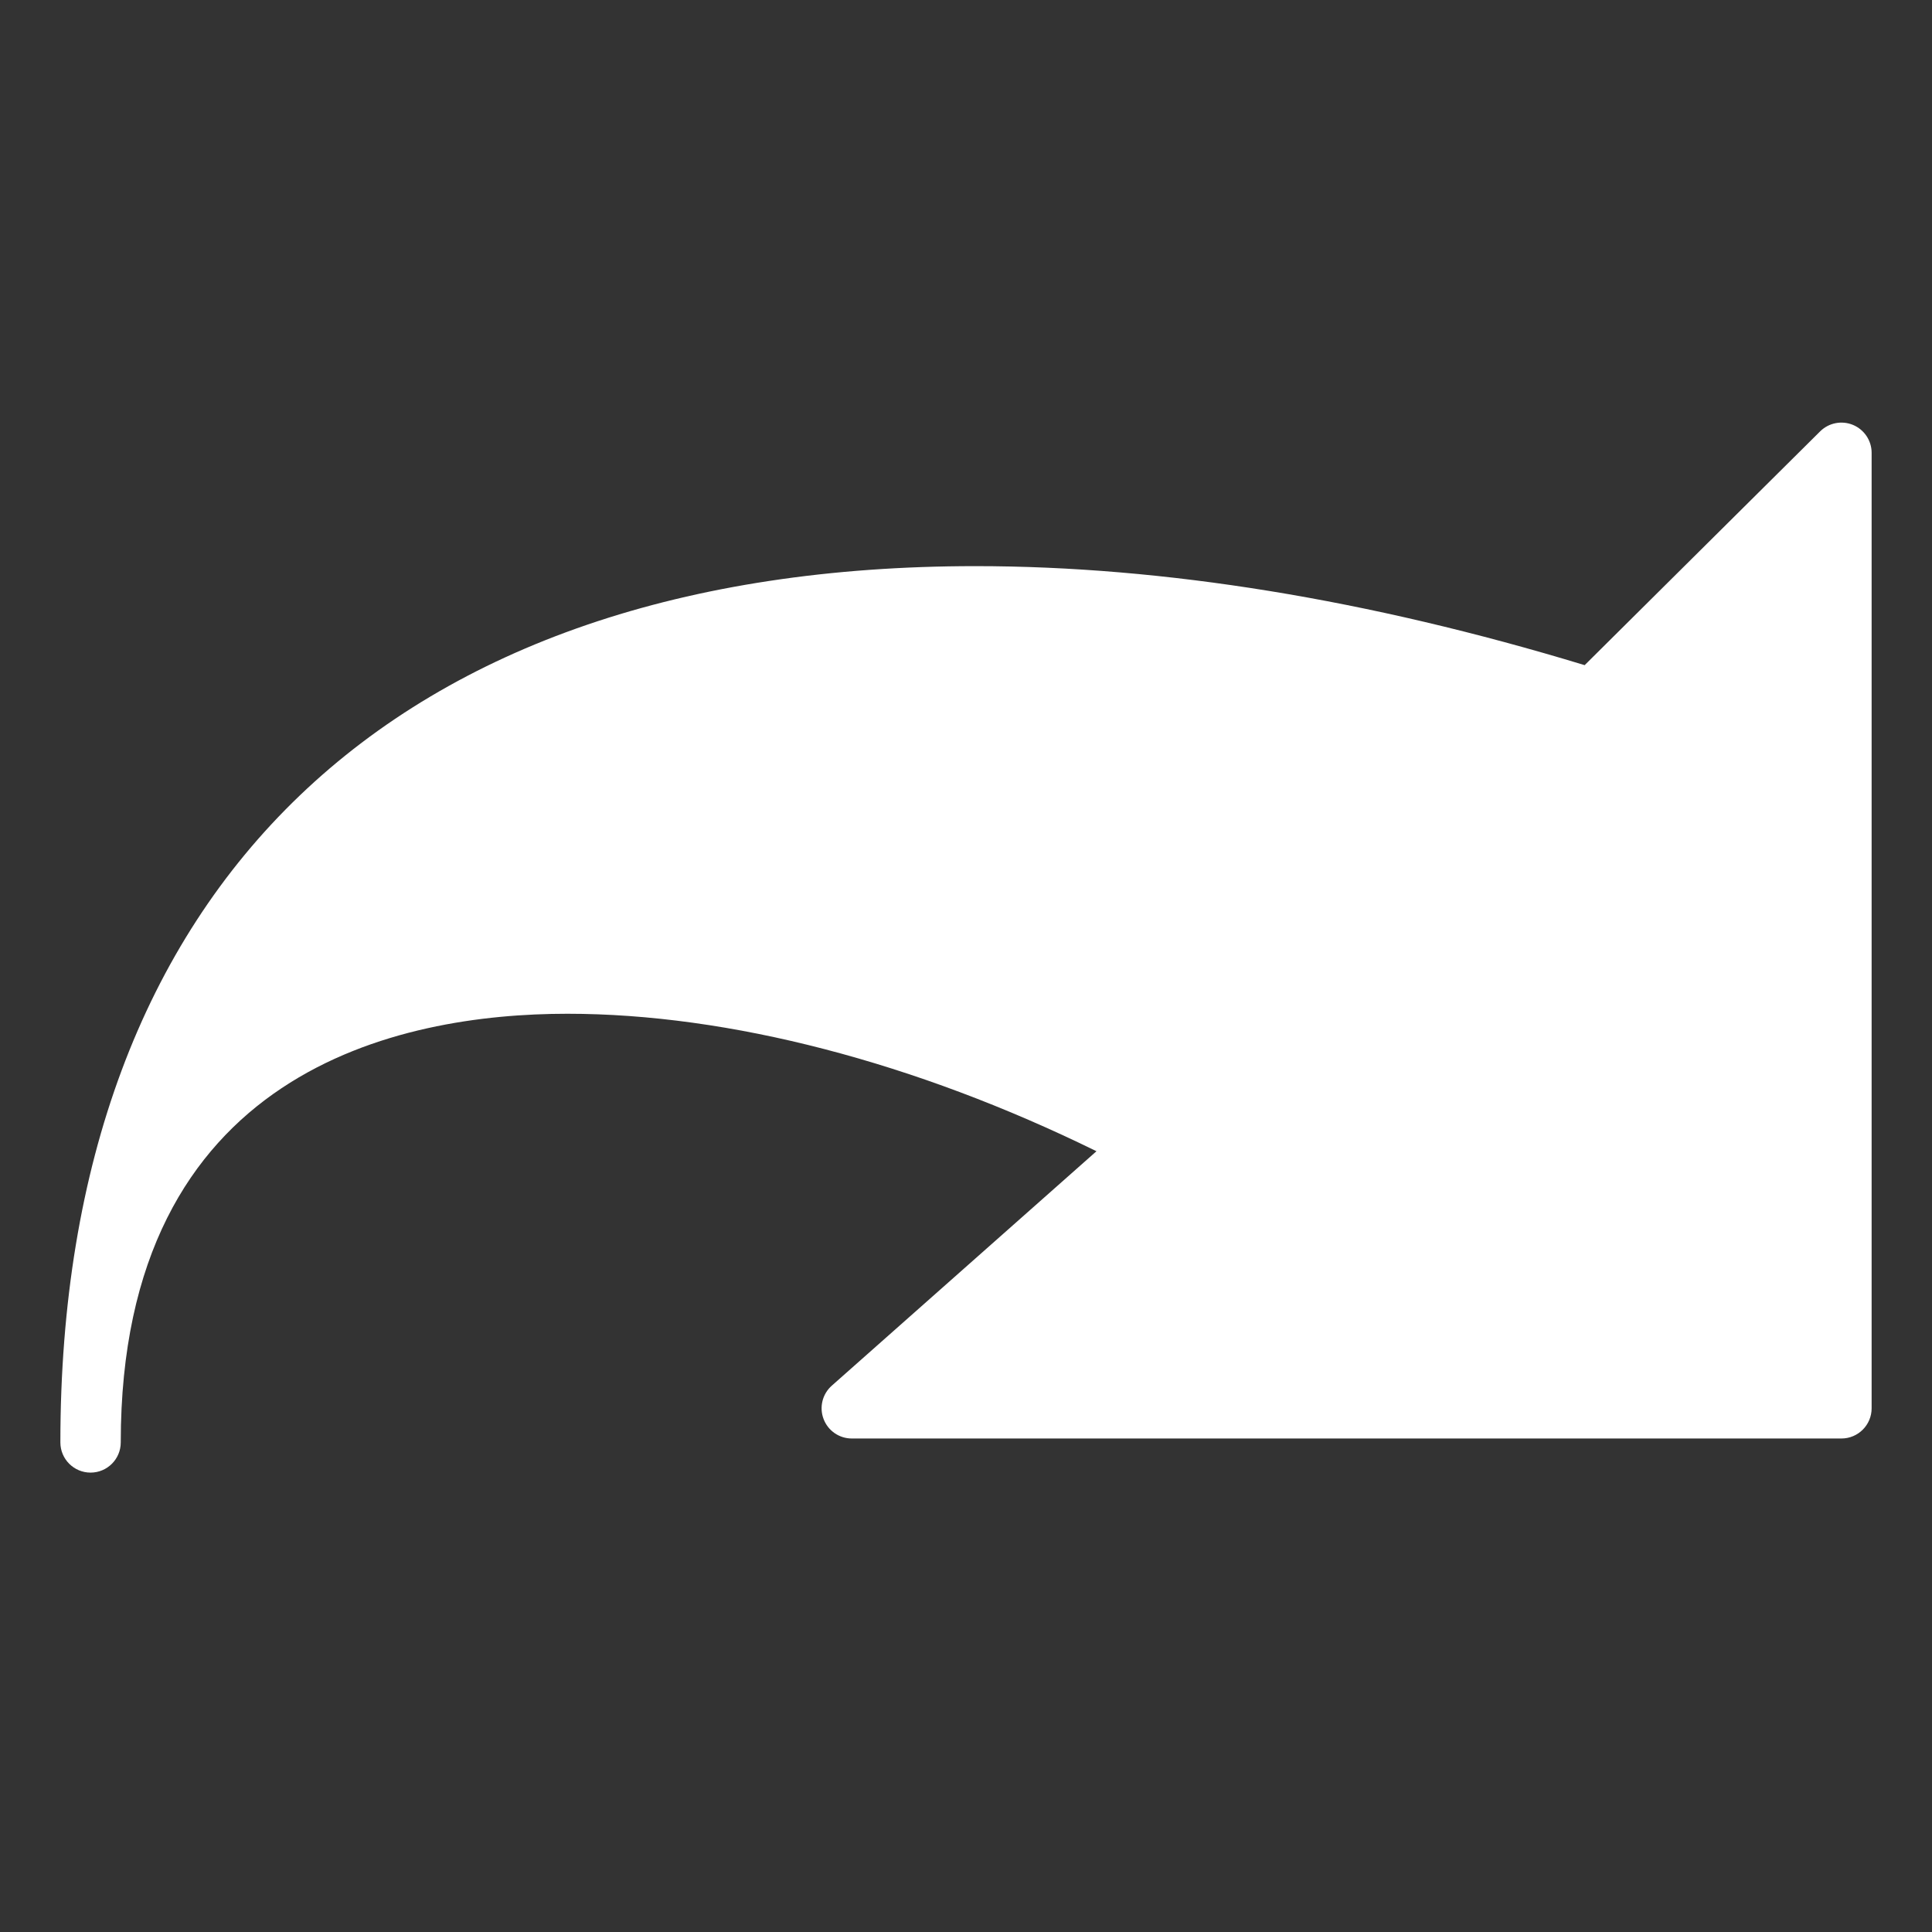 <?xml version="1.0" encoding="UTF-8"?>
<svg width="32px" height="32px" viewBox="0 0 32 32" version="1.1" xmlns="http://www.w3.org/2000/svg" xmlns:xlink="http://www.w3.org/1999/xlink">
    <rect x="0" y="0" width="32" height="32" fill="#333333" stroke="none"/>
    <!-- Generator: Sketch 55.2 (78181) - https://sketchapp.com -->
    <title>arrow-forward</title>
    <desc>Created with Sketch.</desc>
    <g id="arrow-forward" stroke="none" stroke-width="1" fill="none" fill-rule="evenodd">
        <path d="M30.692,7.038 C30.506,6.961 30.292,7.002 30.148,7.144 L26.247,11.017 C22.667,9.929 19.274,9.377 16.157,9.377 C6.524,9.377 1,14.667 1,23.891 C1,24.167 1.224,24.391 1.5,24.391 C1.776,24.391 2,24.167 2,23.891 C2,17.714 6.635,16.791 9.397,16.791 C12.076,16.791 15.163,17.596 18.161,19.068 L13.777,22.951 C13.621,23.089 13.567,23.309 13.641,23.503 C13.714,23.697 13.9,23.826 14.108,23.826 L30.5,23.826 C30.776,23.826 31,23.602 31,23.326 L31,7.499 C31,7.298 30.878,7.116 30.692,7.038" id="Fill-1400" fill="#FFFFFF"></path>
    </g>
</svg>